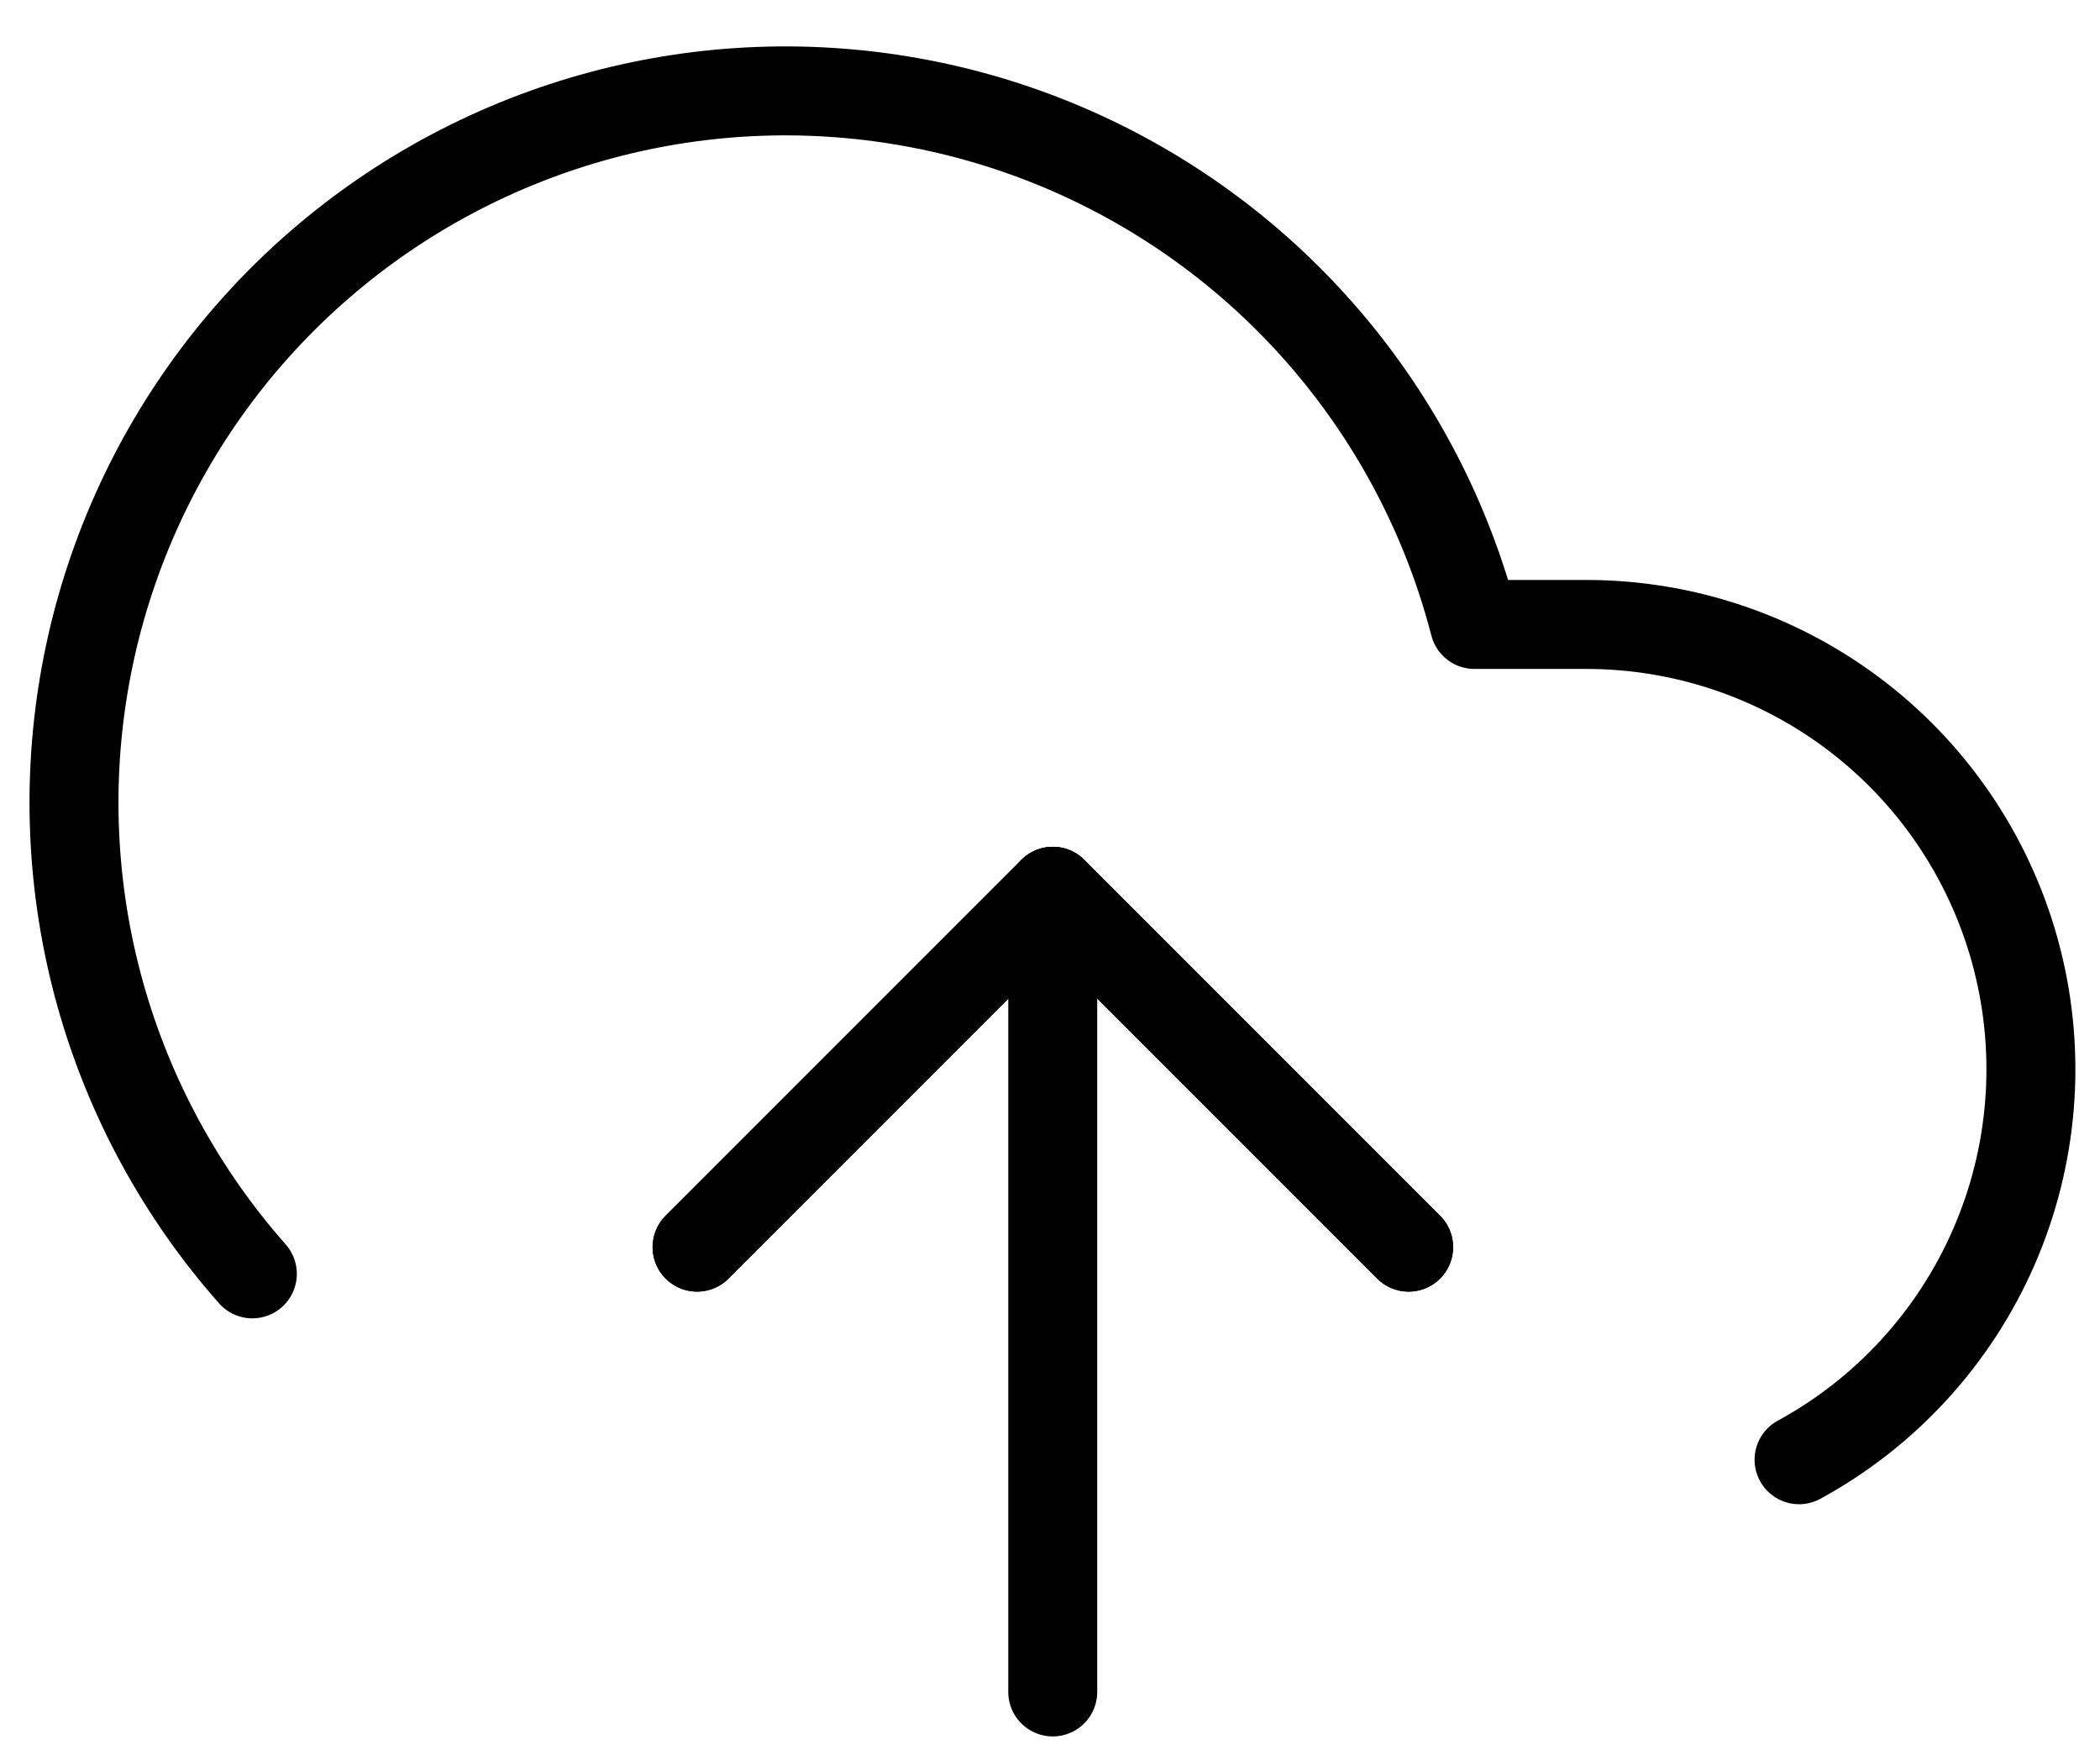 <svg width="36" height="30" viewBox="0 0 36 30" fill="none" xmlns="http://www.w3.org/2000/svg">
<path d="M24.148 21.376L18.049 15.277L11.95 21.376" stroke="black" stroke-width="1.525" stroke-linecap="round" stroke-linejoin="round"/>
<path d="M18.047 15.277V29" stroke="black" stroke-width="1.525" stroke-linecap="round" stroke-linejoin="round"/>
<path d="M30.841 25.02C32.328 24.21 33.503 22.927 34.18 21.374C34.857 19.822 34.998 18.088 34.58 16.446C34.162 14.805 33.21 13.349 31.873 12.309C30.536 11.269 28.891 10.704 27.197 10.703H25.276C24.814 8.918 23.954 7.261 22.76 5.856C21.566 4.451 20.069 3.335 18.381 2.592C16.694 1.849 14.86 1.499 13.017 1.566C11.174 1.634 9.371 2.119 7.743 2.984C6.115 3.849 4.704 5.072 3.616 6.561C2.529 8.05 1.793 9.766 1.464 11.58C1.135 13.395 1.222 15.26 1.717 17.036C2.213 18.812 3.105 20.452 4.326 21.834" stroke="black" stroke-width="1.525" stroke-linecap="round" stroke-linejoin="round"/>
<path d="M24.148 21.376L18.049 15.277L11.95 21.376" stroke="black" stroke-width="1.525" stroke-linecap="round" stroke-linejoin="round"/>
</svg>

